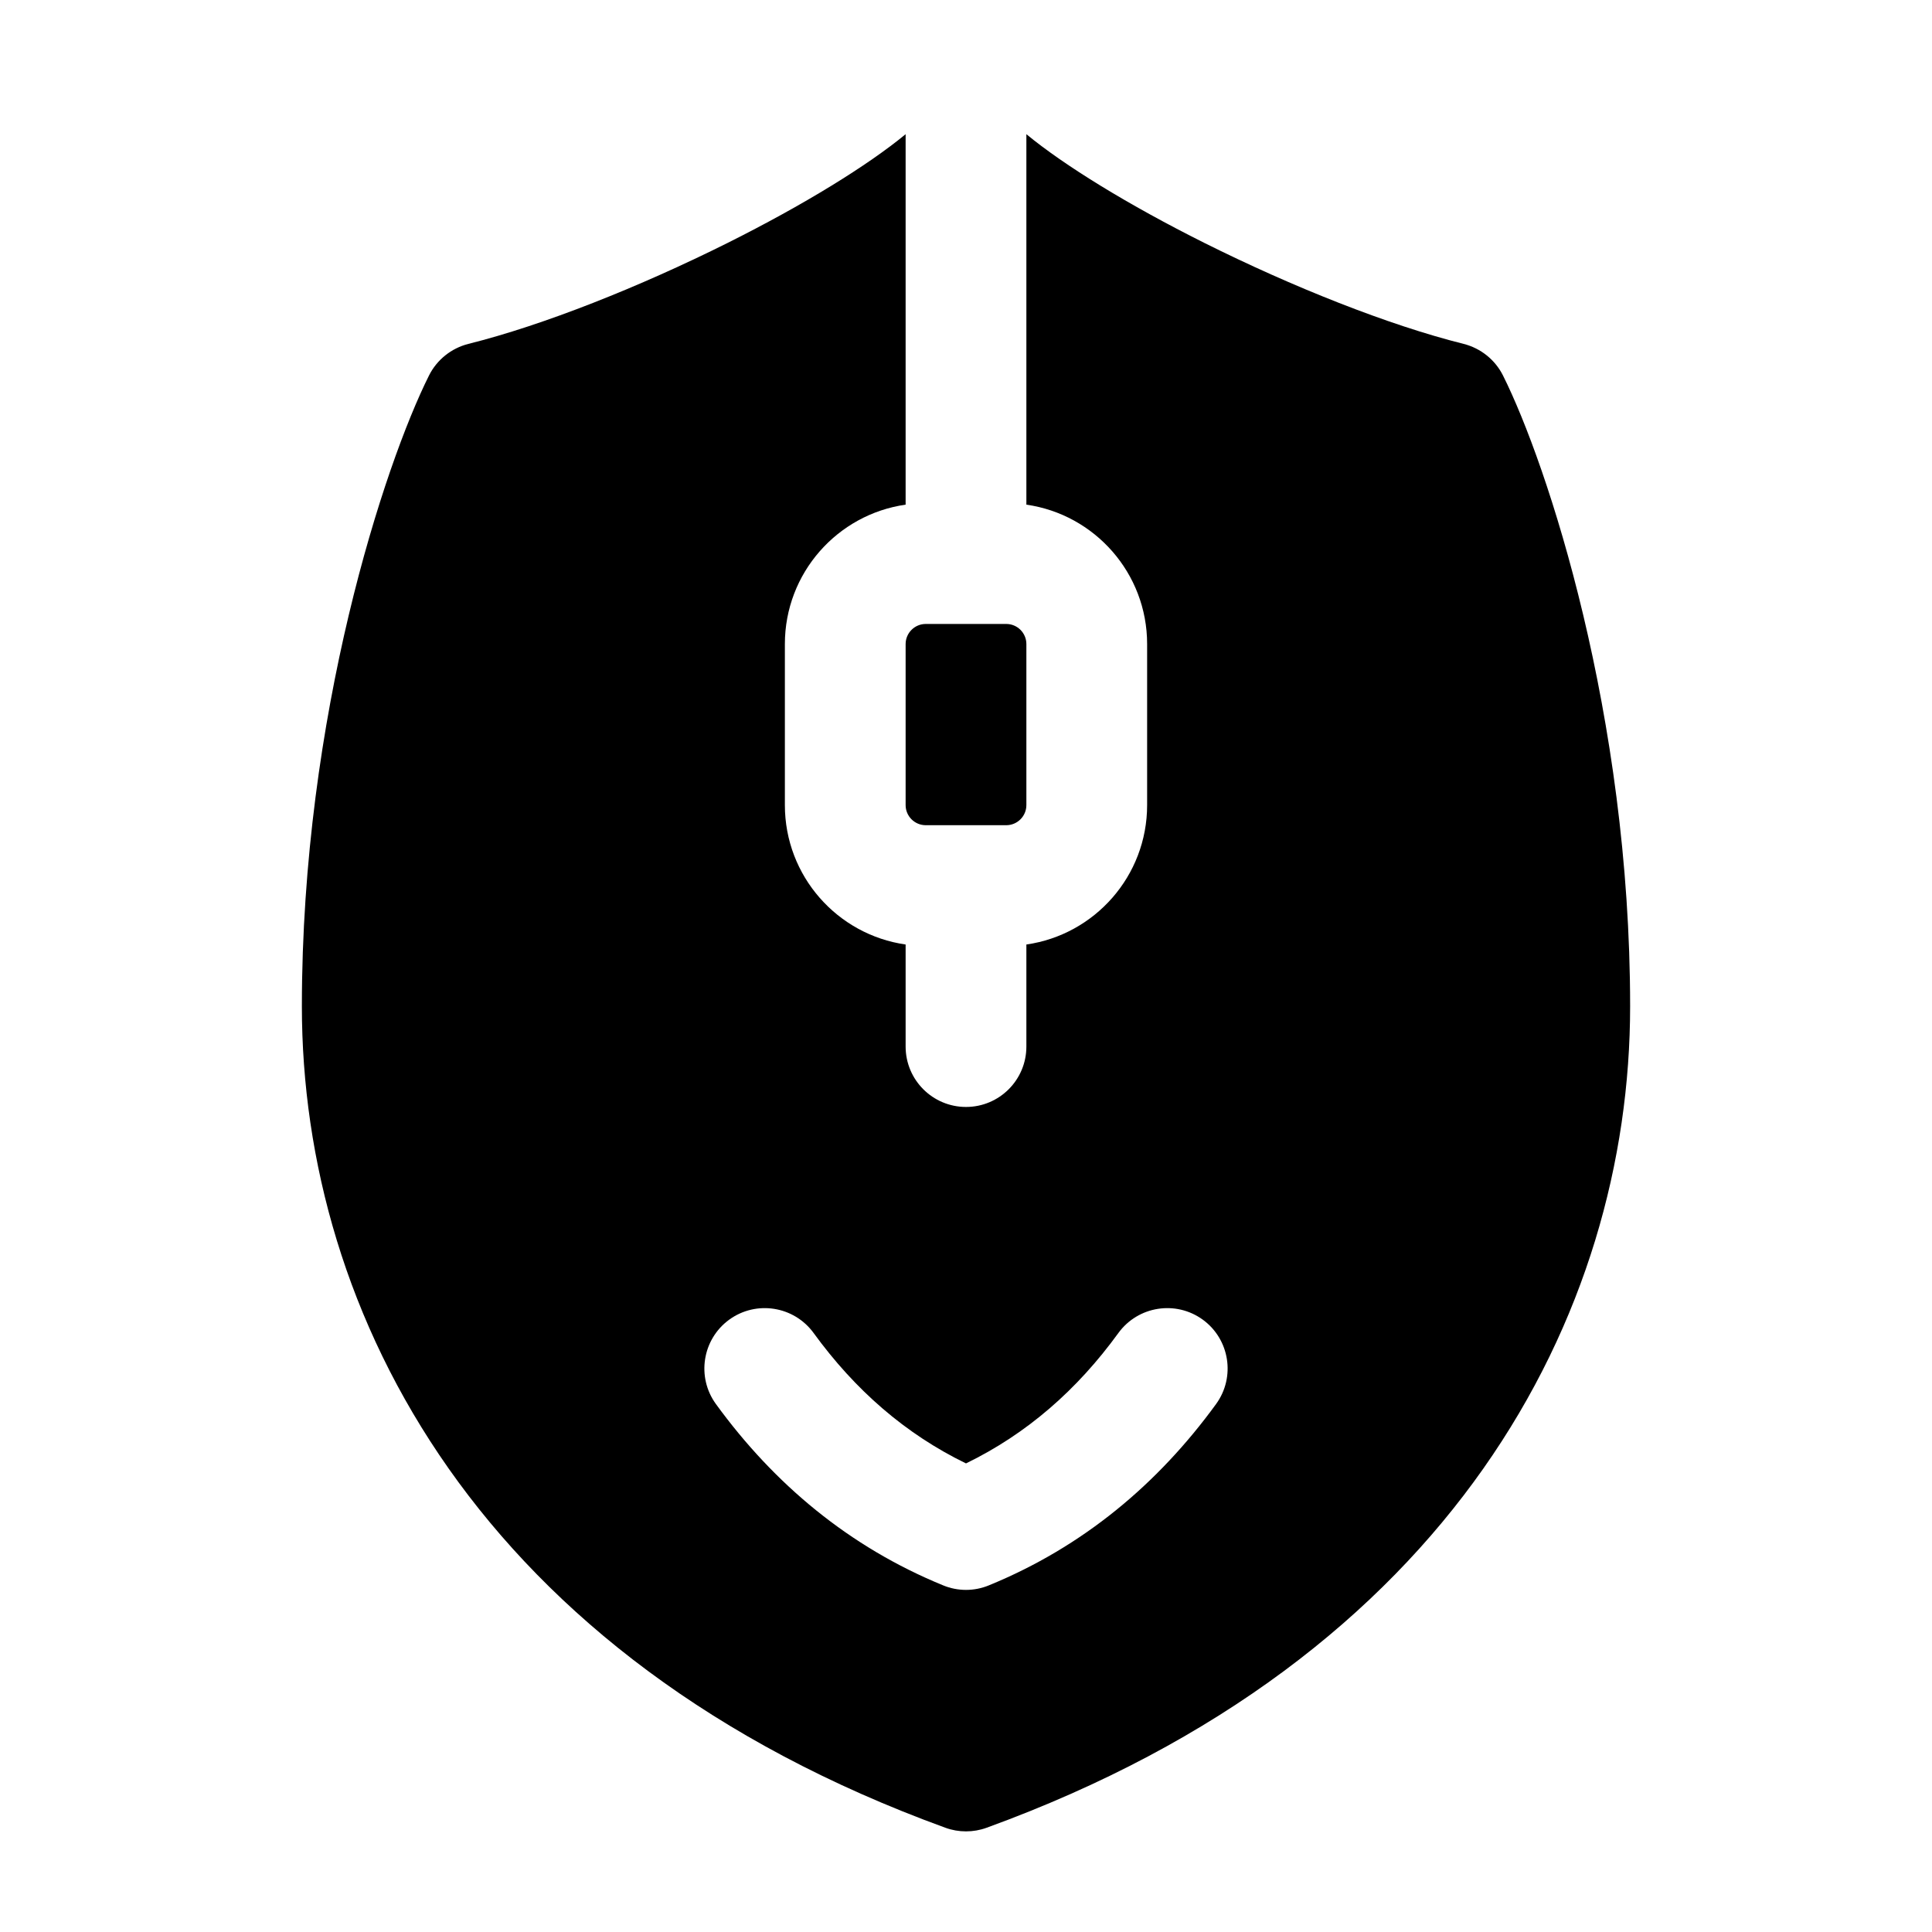 <svg width="24" height="24" viewBox="0 0 24 24" xmlns="http://www.w3.org/2000/svg">
    <path fill-rule="evenodd" clip-rule="evenodd" d="M9.04 3.017C9.984 2.545 10.78 2.055 11.25 1.667V6.269C10.402 6.39 9.75 7.119 9.75 8.001V10.001C9.75 10.883 10.402 11.612 11.25 11.733V13.001C11.25 13.415 11.586 13.751 12 13.751C12.414 13.751 12.75 13.415 12.75 13.001V11.733C13.598 11.612 14.25 10.883 14.25 10.001V8.001C14.25 7.119 13.598 6.39 12.75 6.269V1.667C13.22 2.055 14.016 2.545 14.96 3.017C16.055 3.564 17.252 4.04 18.182 4.272C18.394 4.326 18.573 4.469 18.671 4.665C19.222 5.767 20.25 8.882 20.25 12.5C20.25 16.318 18.05 20.598 12.256 22.705C12.091 22.765 11.909 22.765 11.744 22.705C5.95 20.598 3.75 16.318 3.75 12.5C3.75 8.882 4.778 5.767 5.329 4.665C5.427 4.469 5.606 4.326 5.818 4.272C6.748 4.04 7.945 3.564 9.04 3.017ZM11.5 7.751C11.362 7.751 11.25 7.863 11.25 8.001V10.001C11.25 10.139 11.362 10.251 11.5 10.251H12.5C12.638 10.251 12.75 10.139 12.75 10.001V8.001C12.75 7.863 12.638 7.751 12.5 7.751H11.5ZM10.107 16.559C9.863 16.224 9.394 16.15 9.059 16.393C8.724 16.637 8.65 17.106 8.893 17.441C9.617 18.436 10.548 19.216 11.716 19.694C11.898 19.769 12.102 19.769 12.284 19.694C13.452 19.216 14.383 18.436 15.107 17.441C15.35 17.106 15.276 16.637 14.941 16.393C14.606 16.15 14.137 16.224 13.893 16.559C13.38 17.266 12.755 17.812 12 18.179C11.245 17.812 10.621 17.266 10.107 16.559Z"/>
</svg>
